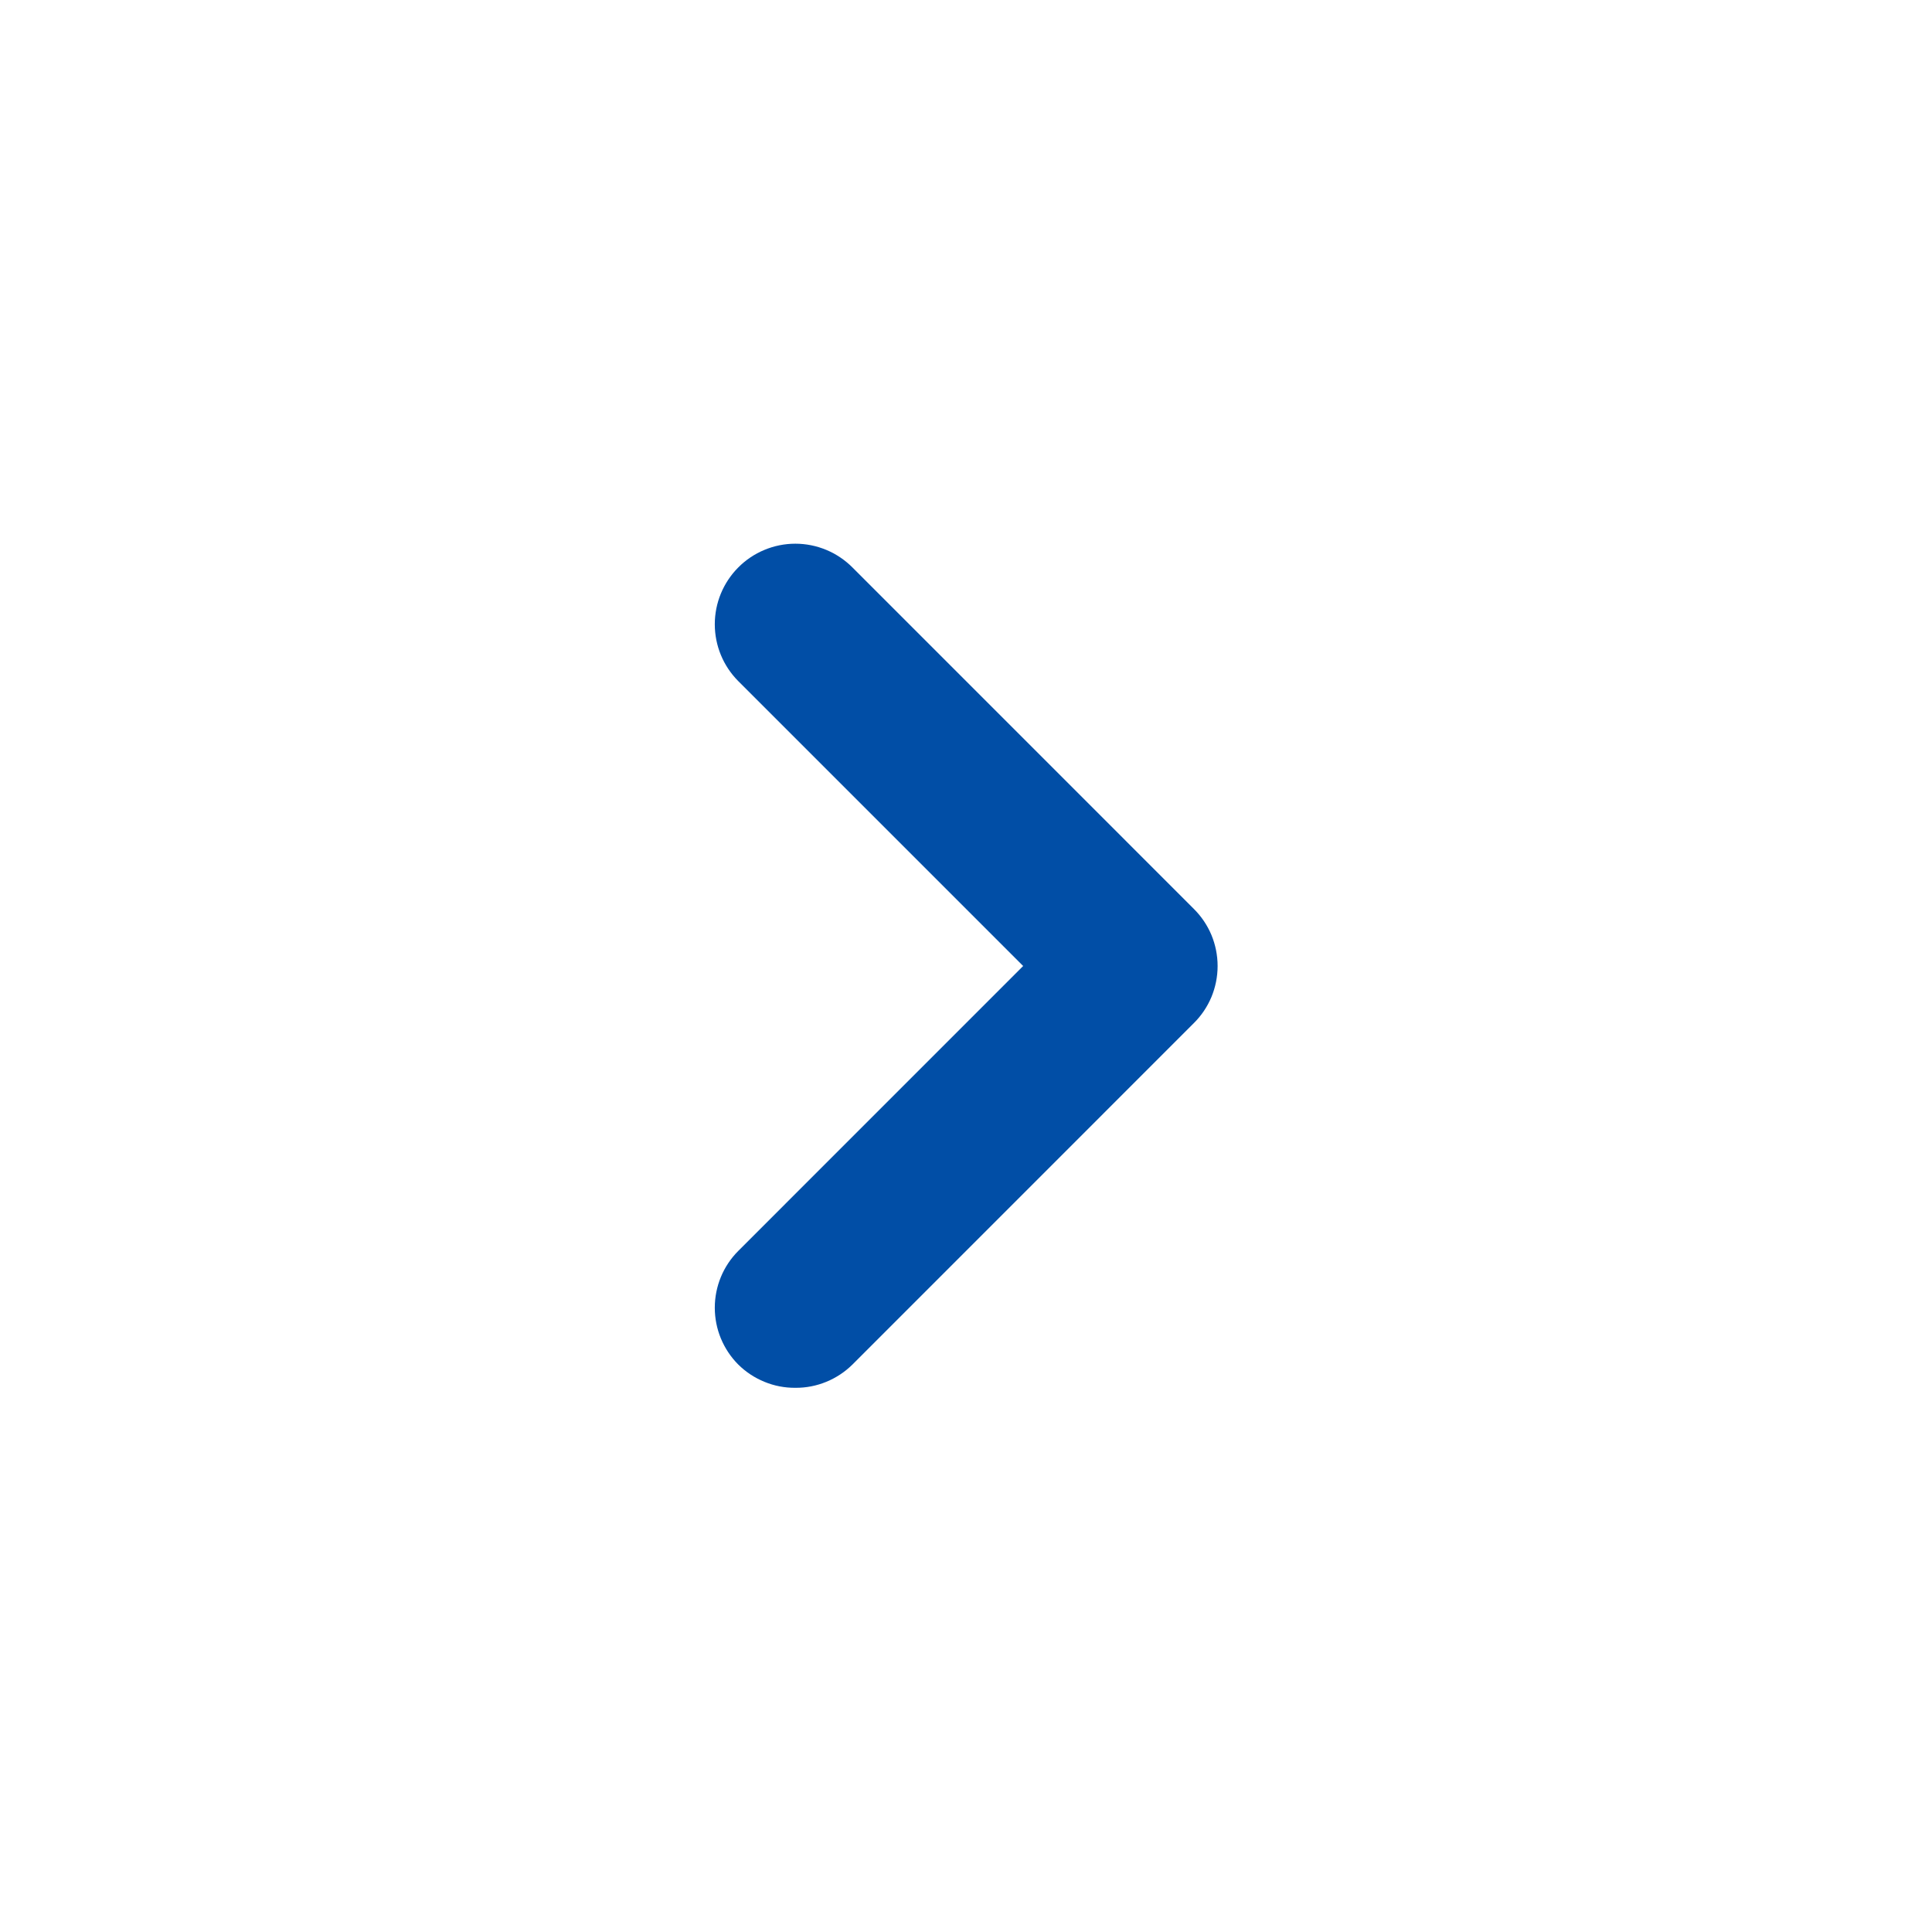 <svg viewBox="0 0 43 43" xmlns="http://www.w3.org/2000/svg">
    <path d="M26.57 20.228L18.974 12.631C18.807 12.463 18.609 12.33 18.391 12.239C18.172 12.148 17.938 12.101 17.702 12.101C17.465 12.101 17.231 12.148 17.013 12.239C16.794 12.33 16.596 12.463 16.43 12.631C16.096 12.967 15.909 13.421 15.909 13.894C15.909 14.368 16.096 14.822 16.43 15.158L22.772 21.5L16.43 27.843C16.096 28.178 15.909 28.632 15.909 29.106C15.909 29.579 16.096 30.033 16.43 30.369C16.597 30.535 16.796 30.666 17.014 30.755C17.232 30.845 17.466 30.89 17.702 30.888C17.938 30.89 18.171 30.845 18.39 30.755C18.608 30.666 18.806 30.535 18.974 30.369L26.57 22.772C26.738 22.606 26.872 22.407 26.963 22.189C27.053 21.971 27.1 21.737 27.1 21.5C27.1 21.264 27.053 21.029 26.963 20.811C26.872 20.593 26.738 20.395 26.57 20.228Z" fill="#014EA6"/>
</svg>
